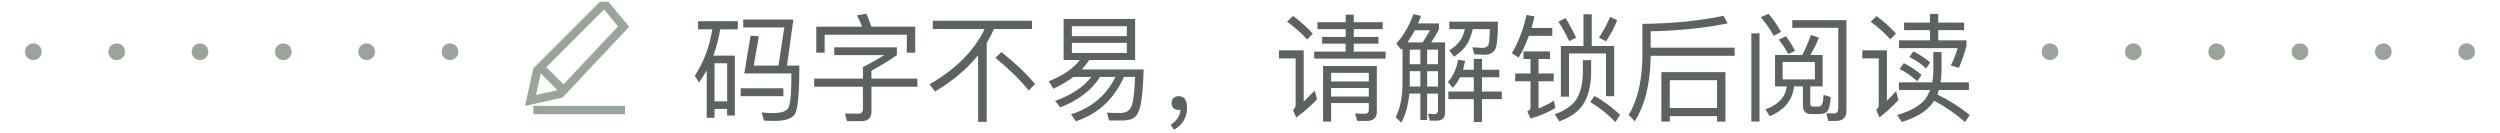 <svg xmlns="http://www.w3.org/2000/svg" viewBox="0 0 300 16"><circle fill="#99A59B" cx="4" cy="6.207" r="1"/><circle fill="#99A59B" cx="14" cy="6.207" r="1"/><circle fill="#99A59B" cx="24" cy="6.207" r="1"/><circle fill="#99A59B" cx="34" cy="6.207" r="1"/><circle fill="#99A59B" cx="44" cy="6.207" r="1"/><circle fill="#99A59B" cx="54" cy="6.207" r="1"/><circle fill="#99A59B" cx="246" cy="6.207" r="1"/><circle fill="#99A59B" cx="256" cy="6.207" r="1"/><circle fill="#99A59B" cx="266" cy="6.207" r="1"/><circle fill="#99A59B" cx="276" cy="6.207" r="1"/><circle fill="#99A59B" cx="286" cy="6.207" r="1"/><circle fill="#99A59B" cx="296" cy="6.207" r="1"/><path fill="#5C635E" d="M83.77 3.521h1.708c-.336 2.091-1.036 3.948-2.1 5.572l.504.812c.336-.476.644-.966.924-1.47v5.698h.938v-1.064h1.512v.798h.924v-7.196h-2.576c.345-.933.621-1.983.826-3.15h2.114v-.98h-4.774v.98zm1.974 4.074h1.512v4.564h-1.512v-4.564zm3.136 2.996h5.124v.952h-5.124zM95.208 2.345h-6.02v.952h4.928l-.7 4.578h-2.968l.616-3.528-.994-.07-.756 4.536h5.656c0 2.24-.112 3.598-.336 4.074-.215.457-.859.686-1.932.686-.252 0-.686-.028-1.302-.084l.28.98c.448.028.868.042 1.26.042 1.213 0 2.021-.257 2.422-.77.373-.541.56-2.497.56-5.866h-1.484l.77-5.53zm3.752 1.82h9.856v2.156h1.008v-3.122h-5.264c-.196-.588-.392-1.106-.588-1.554l-1.148.196c.233.42.443.873.63 1.358h-5.502v3.122h1.008v-2.156zM104.574 8.491c1.204-.663 2.221-1.288 3.052-1.876v-.938h-7.518v.938h6.006c-.653.411-1.507.891-2.562 1.442v1.372h-5.852v.98h5.852v2.618c0 .411-.182.616-.546.616-.42 0-.957-.009-1.61-.028l.238.924h1.722c.812 0 1.218-.387 1.218-1.162v-2.968h5.516v-.98h-5.516v-.938zm15.596-2.24l-.728.686c1.689 1.381 3.024 2.688 4.004 3.92l.77-.784c-1.101-1.288-2.45-2.562-4.046-3.822zM123.838 2.485h-11.9v.994h6.216c-1.232 2.595-3.435 4.807-6.608 6.636l.658.882c2.128-1.279 3.85-2.735 5.166-4.368v7.994h1.036v-9.478c.336-.551.625-1.106.868-1.666h4.564v-.994zm6.874 4.718h5.502v-4.928h-8.582v4.928h1.946c-.775 1.017-2.016 1.867-3.724 2.548l.546.896c.896-.411 1.699-.882 2.408-1.414h2.142c-.887 1.185-2.333 2.147-4.34 2.884l.63.77c2.193-.868 3.78-2.086 4.76-3.654h1.848c-1.073 2.203-2.847 3.696-5.32 4.48l.574.84c2.641-.868 4.564-2.641 5.768-5.32h1.344c-.075 1.801-.219 2.977-.434 3.528-.224.532-.677.798-1.358.798-.504 0-1.036-.014-1.596-.042l.266.938h1.806c.663-.028 1.143-.215 1.442-.56.289-.355.504-.994.644-1.918.121-.924.205-2.137.252-3.64h-7.42c.364-.401.663-.779.896-1.134zm-2.086-4.06h6.594v1.19h-6.594v-1.19zm0 3.206v-1.204h6.594v1.204h-6.594zm12.81 5.194c-.252 0-.457.075-.616.224-.159.131-.238.336-.238.616 0 .243.079.439.238.588.177.149.383.224.616.224l.224-.028c-.056.728-.448 1.33-1.176 1.806l.378.602c1.055-.579 1.582-1.47 1.582-2.674 0-.905-.336-1.358-1.008-1.358zm15.414-6.804l.686-.7c-.663-.737-1.451-1.447-2.366-2.128l-.714.686c1.008.756 1.806 1.47 2.394 2.142zm5.6.504h2.968v-.812h-2.968v-.938h3.472v-.826h-3.472v-.91h-.966v.91h-3.388v.826h3.388v.938h-2.828v.812h2.828v.952h-3.78v.84h8.568v-.84h-3.822m-6.006 5.992v-6.146h-2.968v.966h2.002v5.558c0 .233-.107.448-.322.644l.392.896c.887-.644 1.717-1.367 2.492-2.17l-.266-1.064c-.523.532-.966.971-1.33 1.316zm2.324 2.408h.966v-2.226h4.522v.798c0 .327-.173.49-.518.49l-1.12-.042.238.896h1.176c.793 0 1.19-.378 1.19-1.134v-5.46h-6.454v6.678zm.966-5.852h4.522v1.036h-4.522v-1.036zm0 1.82h4.522v1.022h-4.522v-1.022zm14.168-4.522l.588.77c.709-.476 1.251-1.013 1.624-1.61.271-.504.476-1.073.616-1.708h2.058c-.028 1.017-.084 1.643-.168 1.876-.103.243-.345.369-.728.378l-1.204-.07.238.84c.597.037.989.056 1.176.056.588 0 1.013-.187 1.274-.56.252-.383.378-1.521.378-3.416h-5.838v.896h1.862c-.093.457-.247.868-.462 1.232-.317.514-.789.952-1.414 1.316zm-1.232-2.534v-.7h-2.492l.35-.896-.91-.21c-.551 1.465-1.241 2.641-2.072 3.528l.616.742.14-.154v4.298c-.019 1.596-.294 2.917-.826 3.962l.686.63c.513-.933.831-2.091.952-3.472h1.33v3.164h.812v-3.164h1.302v1.946c0 .345-.154.518-.462.518-.14 0-.387-.019-.742-.056l.238.84h.798c.681 0 1.022-.331 1.022-.994v-8.4h-1.68c.336-.466.649-.994.938-1.582zm-2.226 6.874h-1.288l.014-.168v-1.666h1.274v1.834zm0-2.674h-1.274v-1.75h1.274v1.75zm.266-2.618h-1.82c.373-.532.672-1.017.896-1.456h1.82c-.345.607-.644 1.092-.896 1.456zm1.848 5.292h-1.302v-1.834h1.302v1.834zm0-4.424v1.75h-1.302v-1.75h1.302zm5.278 3.318h2.086v-.91h-2.086v-1.302h-.98v1.302h-1.288c.084-.327.168-.677.252-1.05l-.84-.154c-.205 1.111-.616 2.002-1.232 2.674l.588.714c.317-.345.607-.77.868-1.274h1.652v1.708h-3.052v.91h3.052v2.744h.98v-2.744h2.38v-.91h-2.38v-1.708zm12.992 2.982c1.036.588 2.044 1.386 3.024 2.394l.56-.868c-.971-.924-1.997-1.685-3.08-2.282l-.504.756zm-1.694-7.742c-.401-.859-.821-1.638-1.26-2.338l-.868.42c.439.672.873 1.451 1.302 2.338l.826-.42zm1.806 2.702h-.994v1.54c-.028 1.269-.275 2.305-.742 3.108-.504.775-1.381 1.391-2.632 1.848l.546.854c1.316-.476 2.273-1.157 2.87-2.044.597-.943.915-2.198.952-3.766v-1.54zm-4.466 4.858c-.663.411-1.279.723-1.848.938v-3.262h1.82v-.938h-1.82v-1.736h1.372v-.91h-3.178v.91h.84v1.736h-1.834v.938h1.834v3.15c0 .196-.131.35-.392.462l.406.868c1.129-.336 2.119-.756 2.968-1.26l-.168-.896zM183.464 4.305h2.814v-.952h-2.492c.168-.597.289-1.055.364-1.372l-.966-.196c-.364 1.689-.952 3.225-1.764 4.606l.826.518c.467-.784.873-1.652 1.218-2.604zm10.598-1.876l-.854-.406c-.345.849-.789 1.68-1.33 2.492l.84.448c.551-.802.999-1.647 1.344-2.534zM187.3 11.599h.98v-5.18h4.438v5.124h.98v-6.02h-2.688v-3.808h-.994v3.808h-2.716m10.78-1.764c3.472-.084 6.552-.401 9.24-.952l-.504-.91c-2.884.607-6.127.929-9.73.966v4.2c-.084 2.865-.635 5.105-1.652 6.72l.742.77c1.185-1.876 1.82-4.373 1.904-7.49v-.364h10.08v-.98h-10.08v-1.96zM199.368 14.595h1.008v-.658h5.67v.658h1.008v-5.936h-7.686v5.936zm1.008-4.97h5.67v3.332h-5.67v-3.332zm14.7-6.286h5.516v9.646c0 .42-.163.63-.49.63l-.952-.028.238.924h.924c.84 0 1.26-.411 1.26-1.232v-10.864h-6.496v.924zM219.696 11.655l-.868-.28c-.037.672-.117 1.087-.238 1.246-.093.112-.247.168-.462.168h-.56c-.224 0-.336-.121-.336-.364v-2.058h1.484v-3.766h-1.484c.401-.653.747-1.349 1.036-2.086l-.952-.322c-.299.84-.649 1.643-1.05 2.408h-3.262v3.766h1.414c-.159 1.279-1.013 2.198-2.562 2.758l.518.826c1.773-.756 2.744-1.951 2.912-3.584h1.064v2.254c0 .709.313 1.064.938 1.064h1.008c.411 0 .719-.089.924-.266.233-.205.392-.793.476-1.764zm-5.782-2.128v-2.086h3.878v2.086h-3.878zM214.6 6.489l.812-.406c-.355-.653-.723-1.232-1.106-1.736l-.854.406c.401.495.784 1.074 1.148 1.736zm-4.438-2.492h.98v10.584h-.98zm3.57-.168c-.439-.793-.943-1.517-1.512-2.17l-.924.406c.56.644 1.078 1.386 1.554 2.226l.882-.462zm20.356 4.032l.98.28c.392-.915.695-1.801.91-2.66v-.644h-3.388v-1.218h3.108v-.91h-3.108v-1.036h-.994v1.036h-3.108v.91h3.108v1.218h-3.71v.938h7.028c-.233.812-.509 1.508-.826 2.086zm-6.132.42c.709.355 1.419.845 2.128 1.47l.504-.77c-.635-.551-1.349-1.017-2.142-1.4l-.49.7zM231.624 7.483c-.607-.504-1.279-.943-2.016-1.316l-.476.672c.719.355 1.386.812 2.002 1.372l.49-.728zm-4.788-2.758l.686-.7c-.663-.728-1.442-1.428-2.338-2.1l-.7.686c1.008.747 1.792 1.452 2.352 2.114zm.7 6.216c-.523.56-.891.947-1.106 1.162v-6.062h-2.954v.966h1.974v5.586c0 .215-.103.411-.308.588l.392.91c.812-.625 1.573-1.321 2.282-2.086l-.28-1.064zM232.66 10.801h3.612v-.924h-3.402c.065-.439.103-.849.112-1.232v-2.394h-.98v2.394c-.019.429-.061.84-.126 1.232h-4.004v.924h3.752c-.14.355-.331.714-.574 1.078-.653.812-1.783 1.451-3.388 1.918l.546.84c1.652-.504 2.847-1.209 3.584-2.114.093-.112.191-.257.294-.434 1.269.654 2.511 1.507 3.724 2.562l.56-.854c-1.139-.924-2.436-1.745-3.892-2.464l.182-.532z"/><path fill="#99A59B" d="M64 12.707h11v1h-11zm8-12.5l-8 8-1 4.5 4.5-1 8-8.5-2.5-3h-1zm-7.683 11.183l.574-2.584 2.01 2.01-2.584.574zm3.303-1.27l-2.06-2.06 6.854-6.854h.117l1.633 1.96-6.544 6.954z"/></svg>